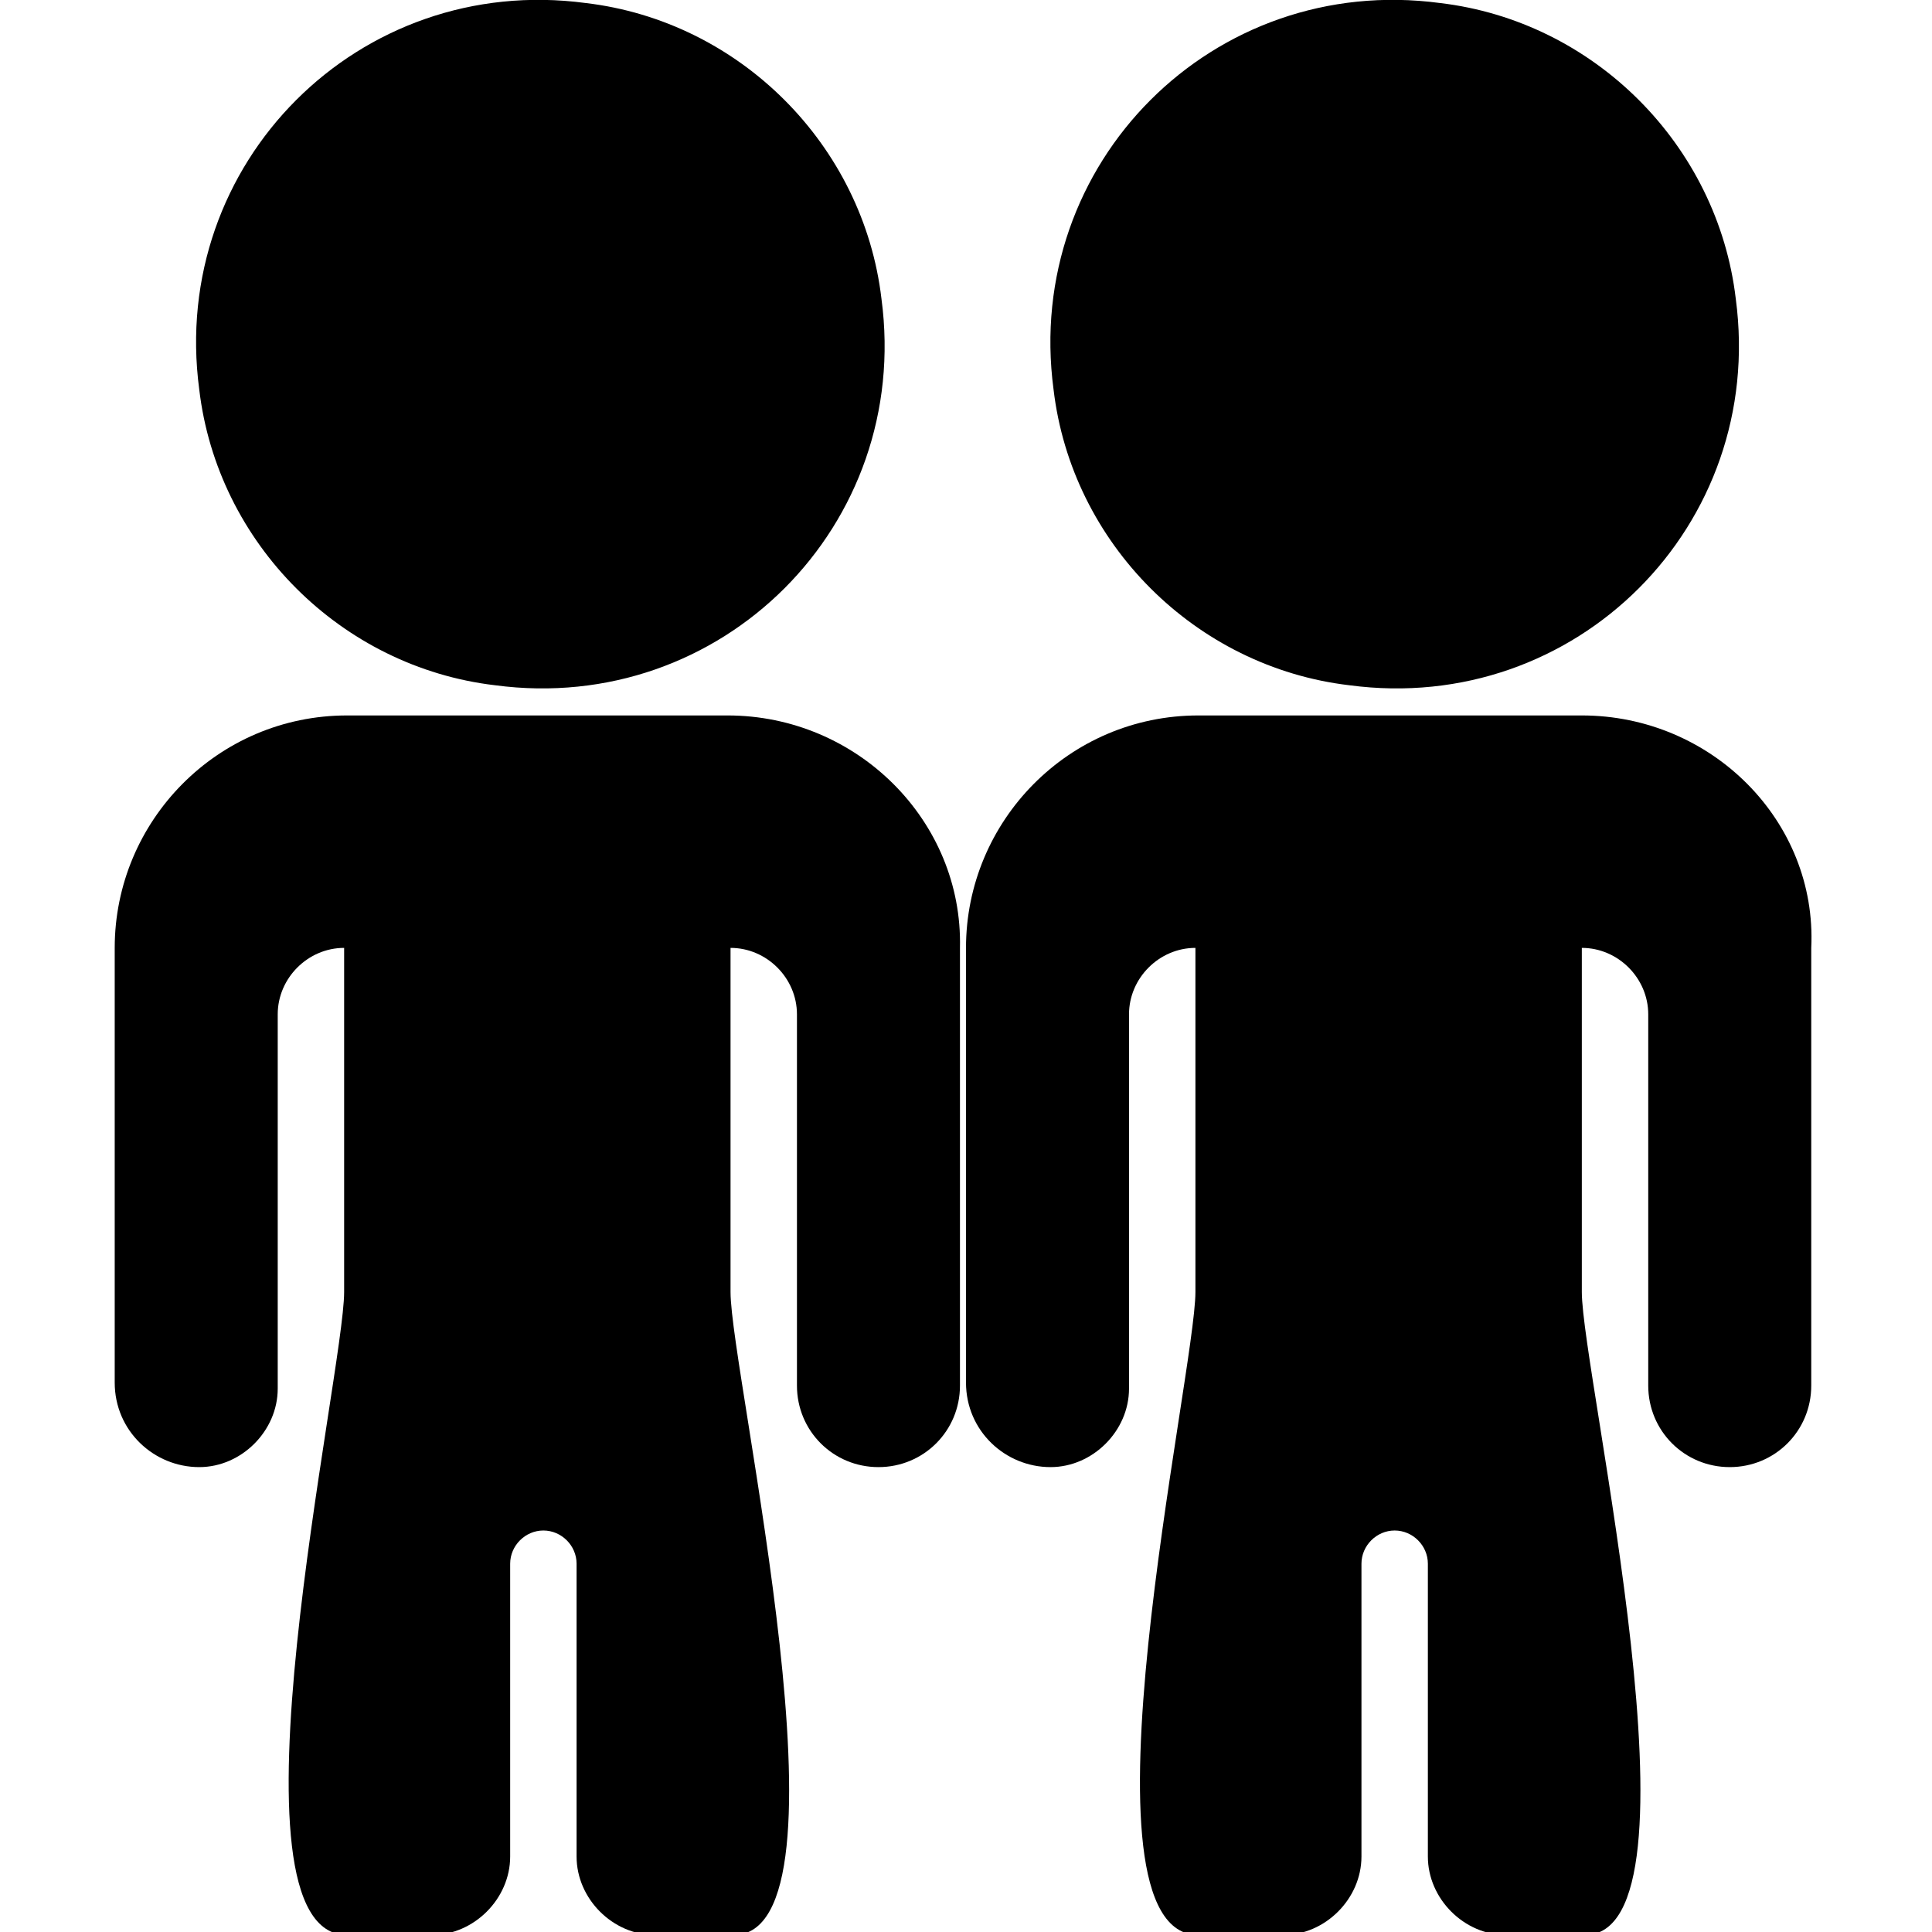 <?xml version="1.0" encoding="utf-8"?>
<!-- Generator: Adobe Illustrator 18.1.1, SVG Export Plug-In . SVG Version: 6.00 Build 0)  -->
<svg version="1.1" id="Layer_1" xmlns="http://www.w3.org/2000/svg" xmlns:xlink="http://www.w3.org/1999/xlink" x="0px" y="0px"
	 width="64px" height="64px" viewBox="0 0 64 64" enable-background="new 0 0 64 64" xml:space="preserve">
<g>
	<path d="M16.4,22.7c7.5,1,13.8-5.3,12.8-12.8c-0.6-5.1-4.7-9.2-9.8-9.8c-7.5-1-13.8,5.3-12.8,12.8C7.2,18,11.3,22.1,16.4,22.7z"/>
	<path d="M24.1,23.7H11.5c-4.3,0-7.7,3.5-7.7,7.7v14.4c0,1.6,1.3,2.8,2.8,2.8h0c1.4,0,2.6-1.2,2.6-2.6V33.6c0-1.2,1-2.2,2.2-2.2h0
		v11.4c0,2.7-4.2,21.3,0.1,21.3h2.8c1.4,0,2.6-1.2,2.6-2.6v-9.7c0-0.6,0.5-1.1,1.1-1.1h0c0.6,0,1.1,0.5,1.1,1.1v9.7
		c0,1.4,1.2,2.6,2.6,2.6h2.6c4.2,0-0.1-18.6-0.1-21.3V31.4h0c1.2,0,2.2,1,2.2,2.2v12.3c0,1.5,1.2,2.7,2.7,2.7h0
		c1.5,0,2.7-1.2,2.7-2.7V31.4C31.9,27.2,28.4,23.7,24.1,23.7z"/>
</g>
<g>
	<path d="M44.7,22.7c7.5,1,13.8-5.3,12.8-12.8c-0.6-5.1-4.7-9.2-9.8-9.8c-7.5-1-13.8,5.3-12.8,12.8C35.5,18,39.6,22.1,44.7,22.7z"/>
	<path d="M52.4,23.7H39.7c-4.3,0-7.7,3.5-7.7,7.7v14.4c0,1.6,1.3,2.8,2.8,2.8h0c1.4,0,2.6-1.2,2.6-2.6V33.6c0-1.2,1-2.2,2.2-2.2h0
		v11.4c0,2.7-4.2,21.3,0.1,21.3h2.8c1.4,0,2.6-1.2,2.6-2.6v-9.7c0-0.6,0.5-1.1,1.1-1.1h0c0.6,0,1.1,0.5,1.1,1.1v9.7
		c0,1.4,1.2,2.6,2.6,2.6h2.6c4.2,0-0.1-18.6-0.1-21.3V31.4h0c1.2,0,2.2,1,2.2,2.2v12.3c0,1.5,1.2,2.7,2.7,2.7h0
		c1.5,0,2.7-1.2,2.7-2.7V31.4C60.2,27.2,56.7,23.7,52.4,23.7z"/>
</g>
</svg>
